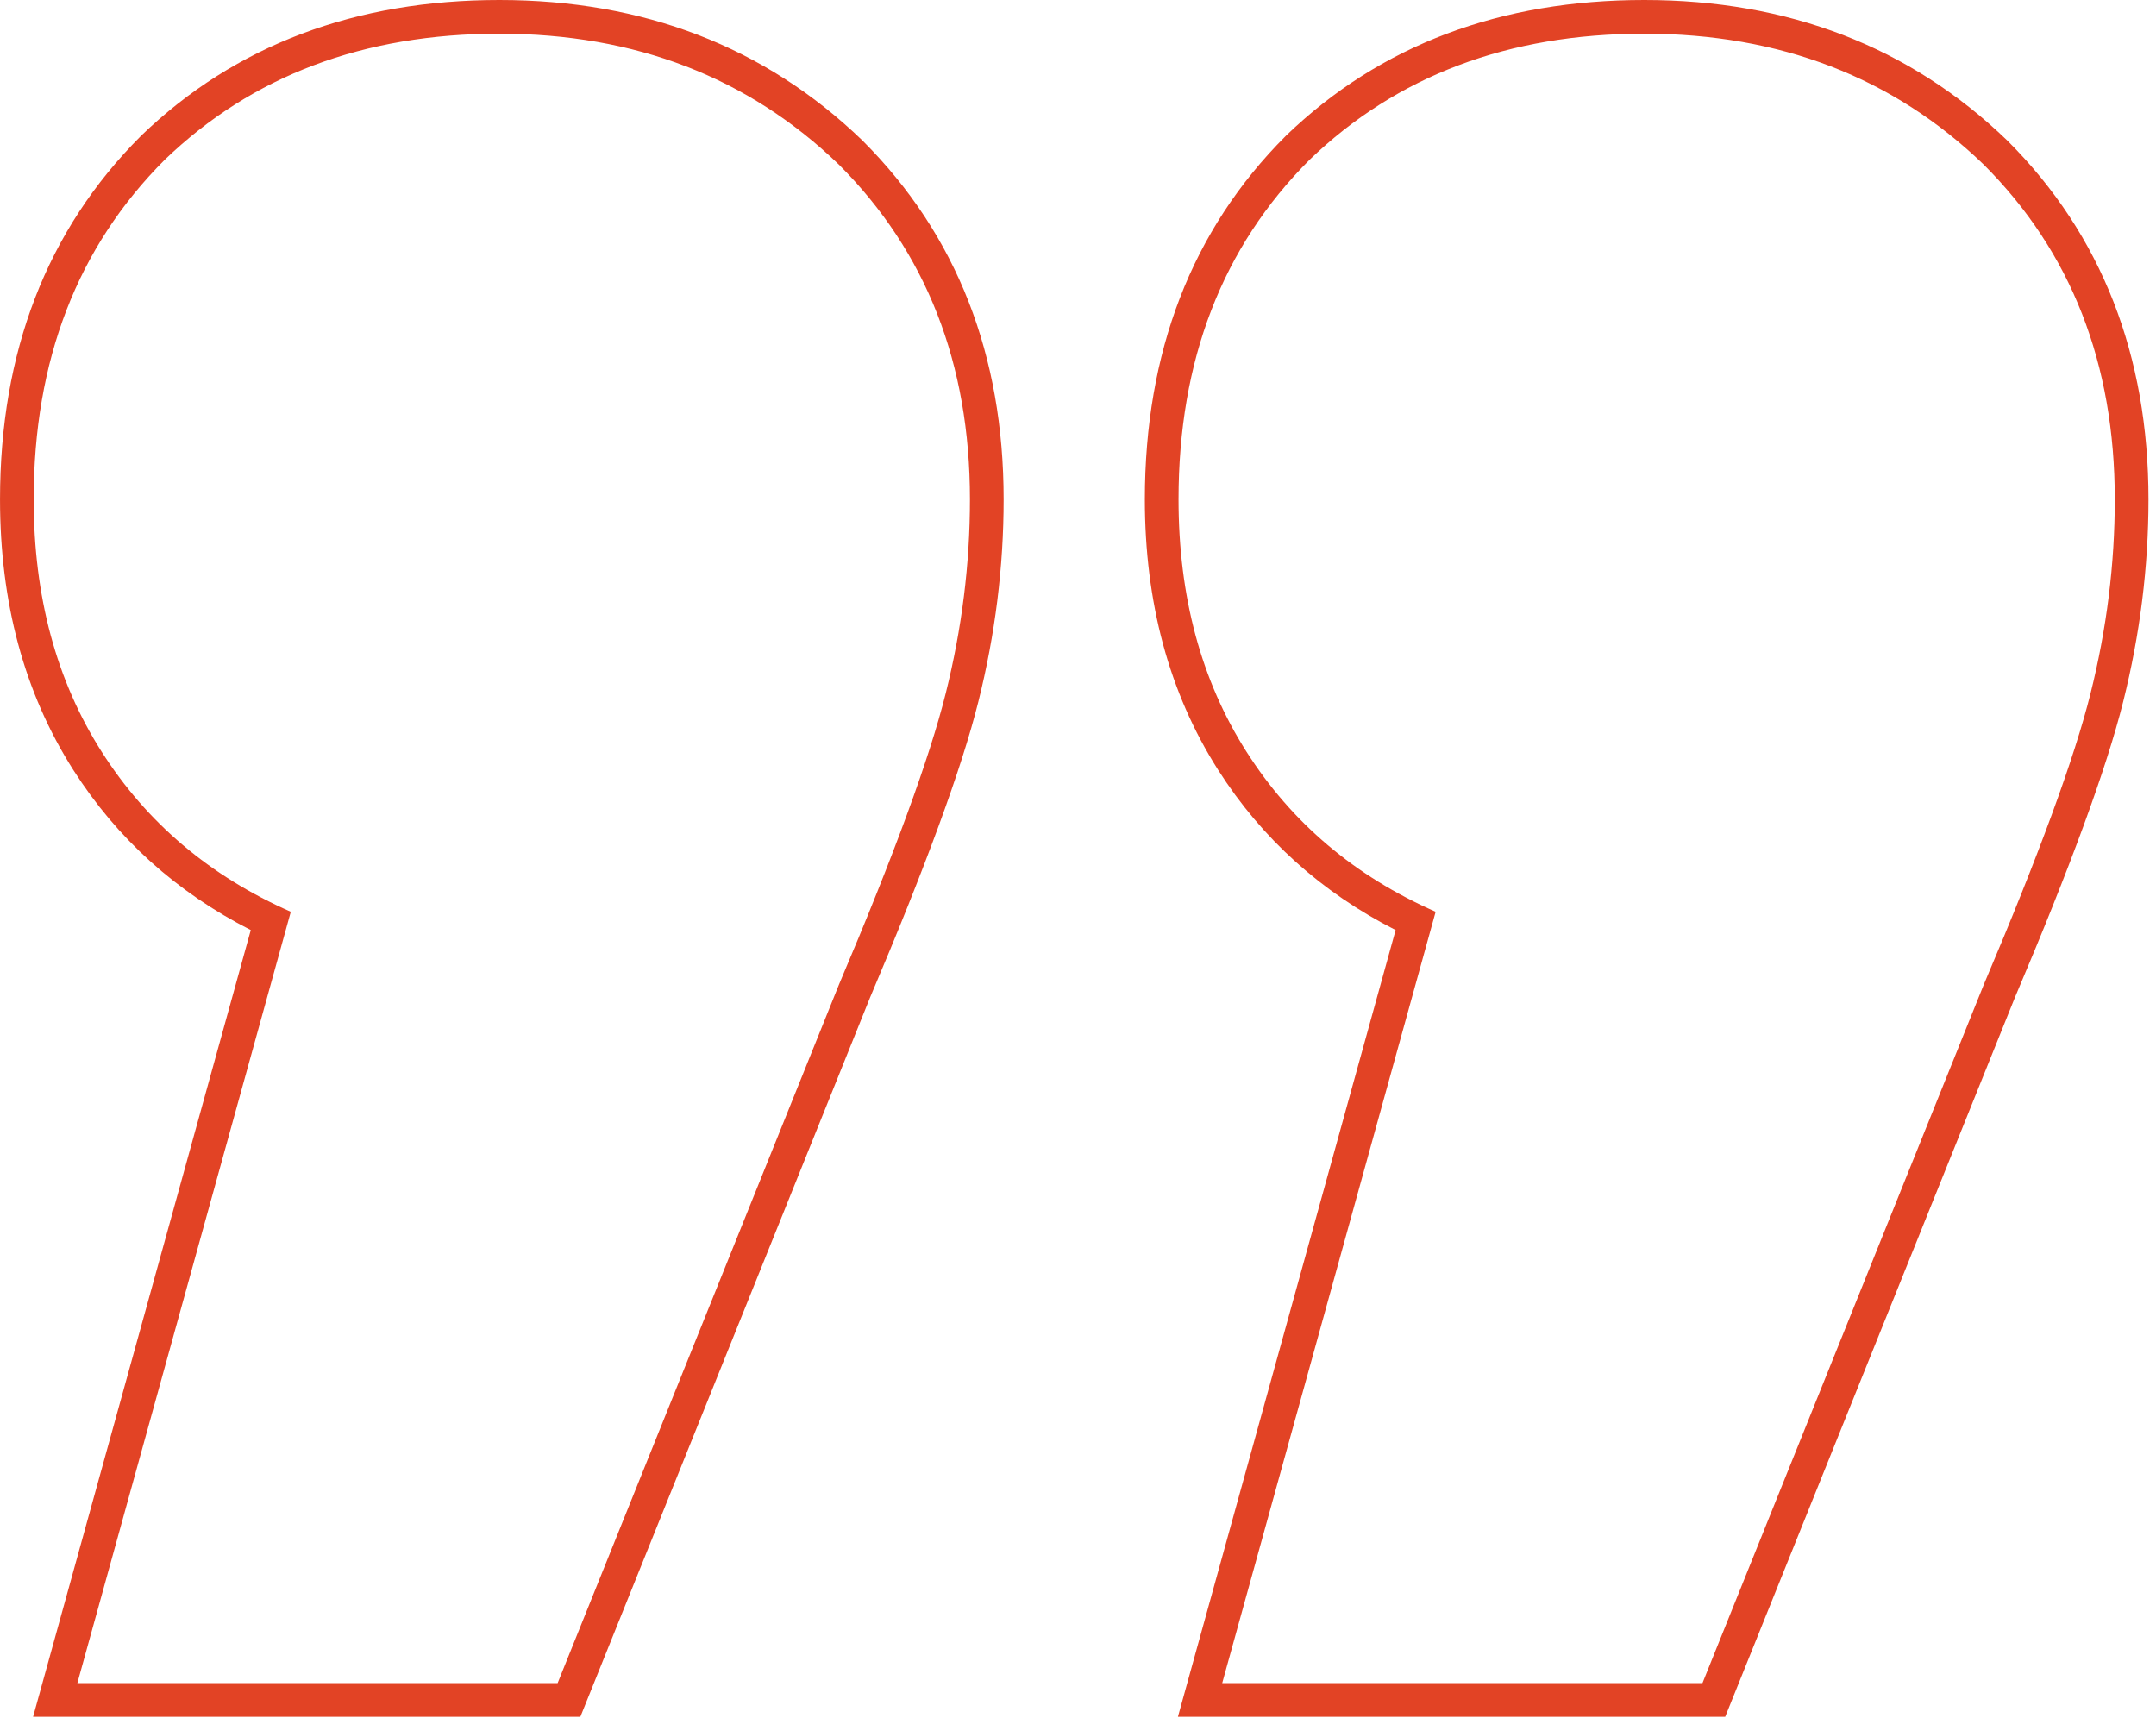 <svg width="128" height="102" viewBox="0 0 128 102" fill="none" xmlns="http://www.w3.org/2000/svg">
<path fill-rule="evenodd" clip-rule="evenodd" d="M85.233 54.128C80.433 52.016 76.689 48.848 74.001 44.624C71.313 40.4 69.969 35.408 69.969 29.648C69.969 21.392 72.561 14.672 77.745 9.488C82.929 4.496 89.553 2 97.617 2C105.681 2 112.401 4.592 117.777 9.776C122.961 14.96 125.553 21.584 125.553 29.648C125.553 33.488 125.073 37.328 124.113 41.168C123.153 45.008 121.041 50.768 117.777 58.448L101.073 99.92H72.561L85.233 54.128ZM119.625 59.213C122.891 51.526 125.053 45.651 126.053 41.653C127.051 37.659 127.553 33.656 127.553 29.648C127.553 21.112 124.789 13.96 119.191 8.362L119.178 8.349L119.165 8.336C113.385 2.762 106.153 -9.15527e-05 97.617 -9.15527e-05C89.103 -9.15527e-05 81.96 2.652 76.357 8.047L76.344 8.06L76.331 8.074C70.723 13.681 67.969 20.934 67.969 29.648C67.969 35.73 69.392 41.107 72.313 45.698C74.921 49.796 78.451 52.97 82.857 55.214L69.932 101.92H102.423L119.625 59.213ZM17.265 54.128C12.465 52.016 8.721 48.848 6.033 44.624C3.345 40.4 2.001 35.408 2.001 29.648C2.001 21.392 4.593 14.672 9.777 9.488C14.961 4.496 21.585 2 29.649 2C37.713 2 44.433 4.592 49.809 9.776C54.993 14.96 57.585 21.584 57.585 29.648C57.585 33.488 57.105 37.328 56.145 41.168C55.185 45.008 53.073 50.768 49.809 58.448L33.105 99.92H4.593L17.265 54.128ZM51.657 59.213C54.923 51.526 57.086 45.651 58.085 41.653C59.084 37.659 59.585 33.656 59.585 29.648C59.585 21.112 56.821 13.96 51.223 8.362L51.21 8.349L51.197 8.336C45.417 2.762 38.185 -9.15527e-05 29.649 -9.15527e-05C21.135 -9.15527e-05 13.992 2.652 8.389 8.047L8.376 8.06L8.363 8.074C2.755 13.681 0.001 20.934 0.001 29.648C0.001 35.73 1.424 41.107 4.345 45.698C6.953 49.796 10.483 52.97 14.889 55.214L1.964 101.92H34.455L51.657 59.213Z" fill="#E24325"/>
</svg>
